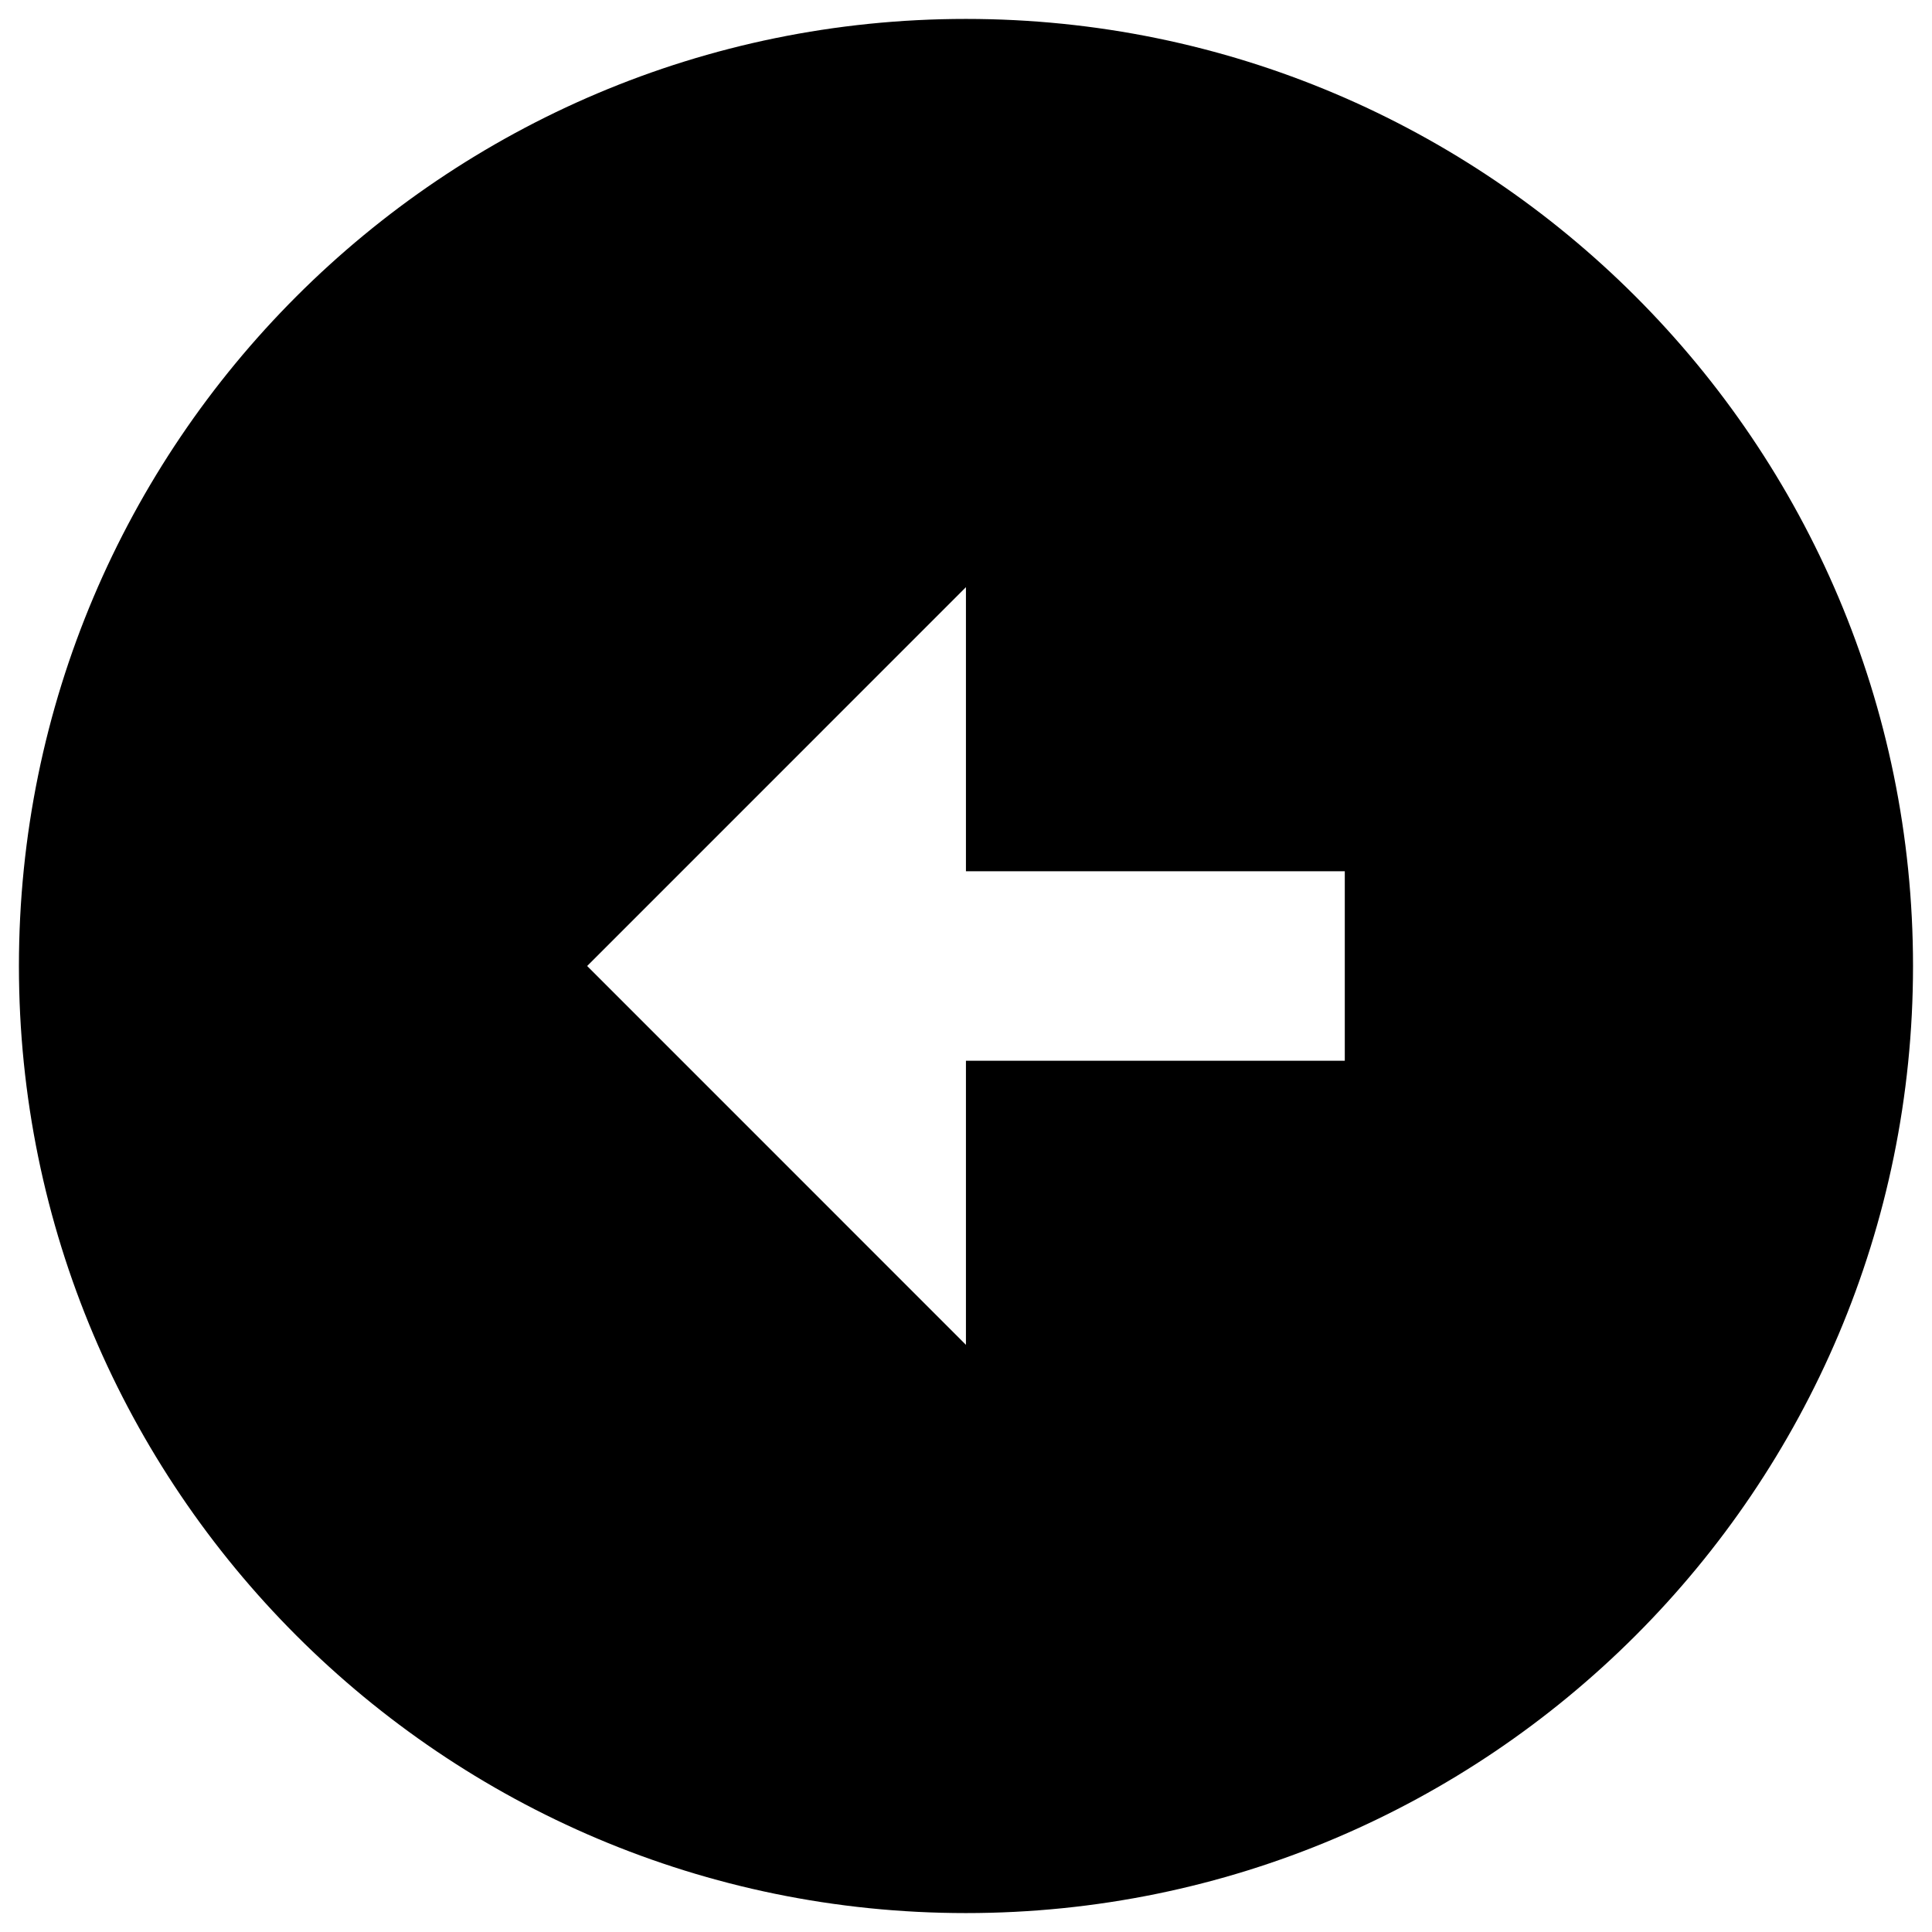 <svg width="34" height="34" viewBox="0 0 34 34" fill="none" xmlns="http://www.w3.org/2000/svg">
<path d="M0.333 17C0.333 7.8 7.799 0.333 16.999 0.333C26.199 0.333 33.666 7.8 33.666 17C33.666 26.2 26.199 33.667 16.999 33.667C7.799 33.667 0.333 26.2 0.333 17ZM16.999 18.667H23.666V15.333H16.999V10.333L10.333 17L16.999 23.667V18.667Z" fill="black"/>
</svg>
